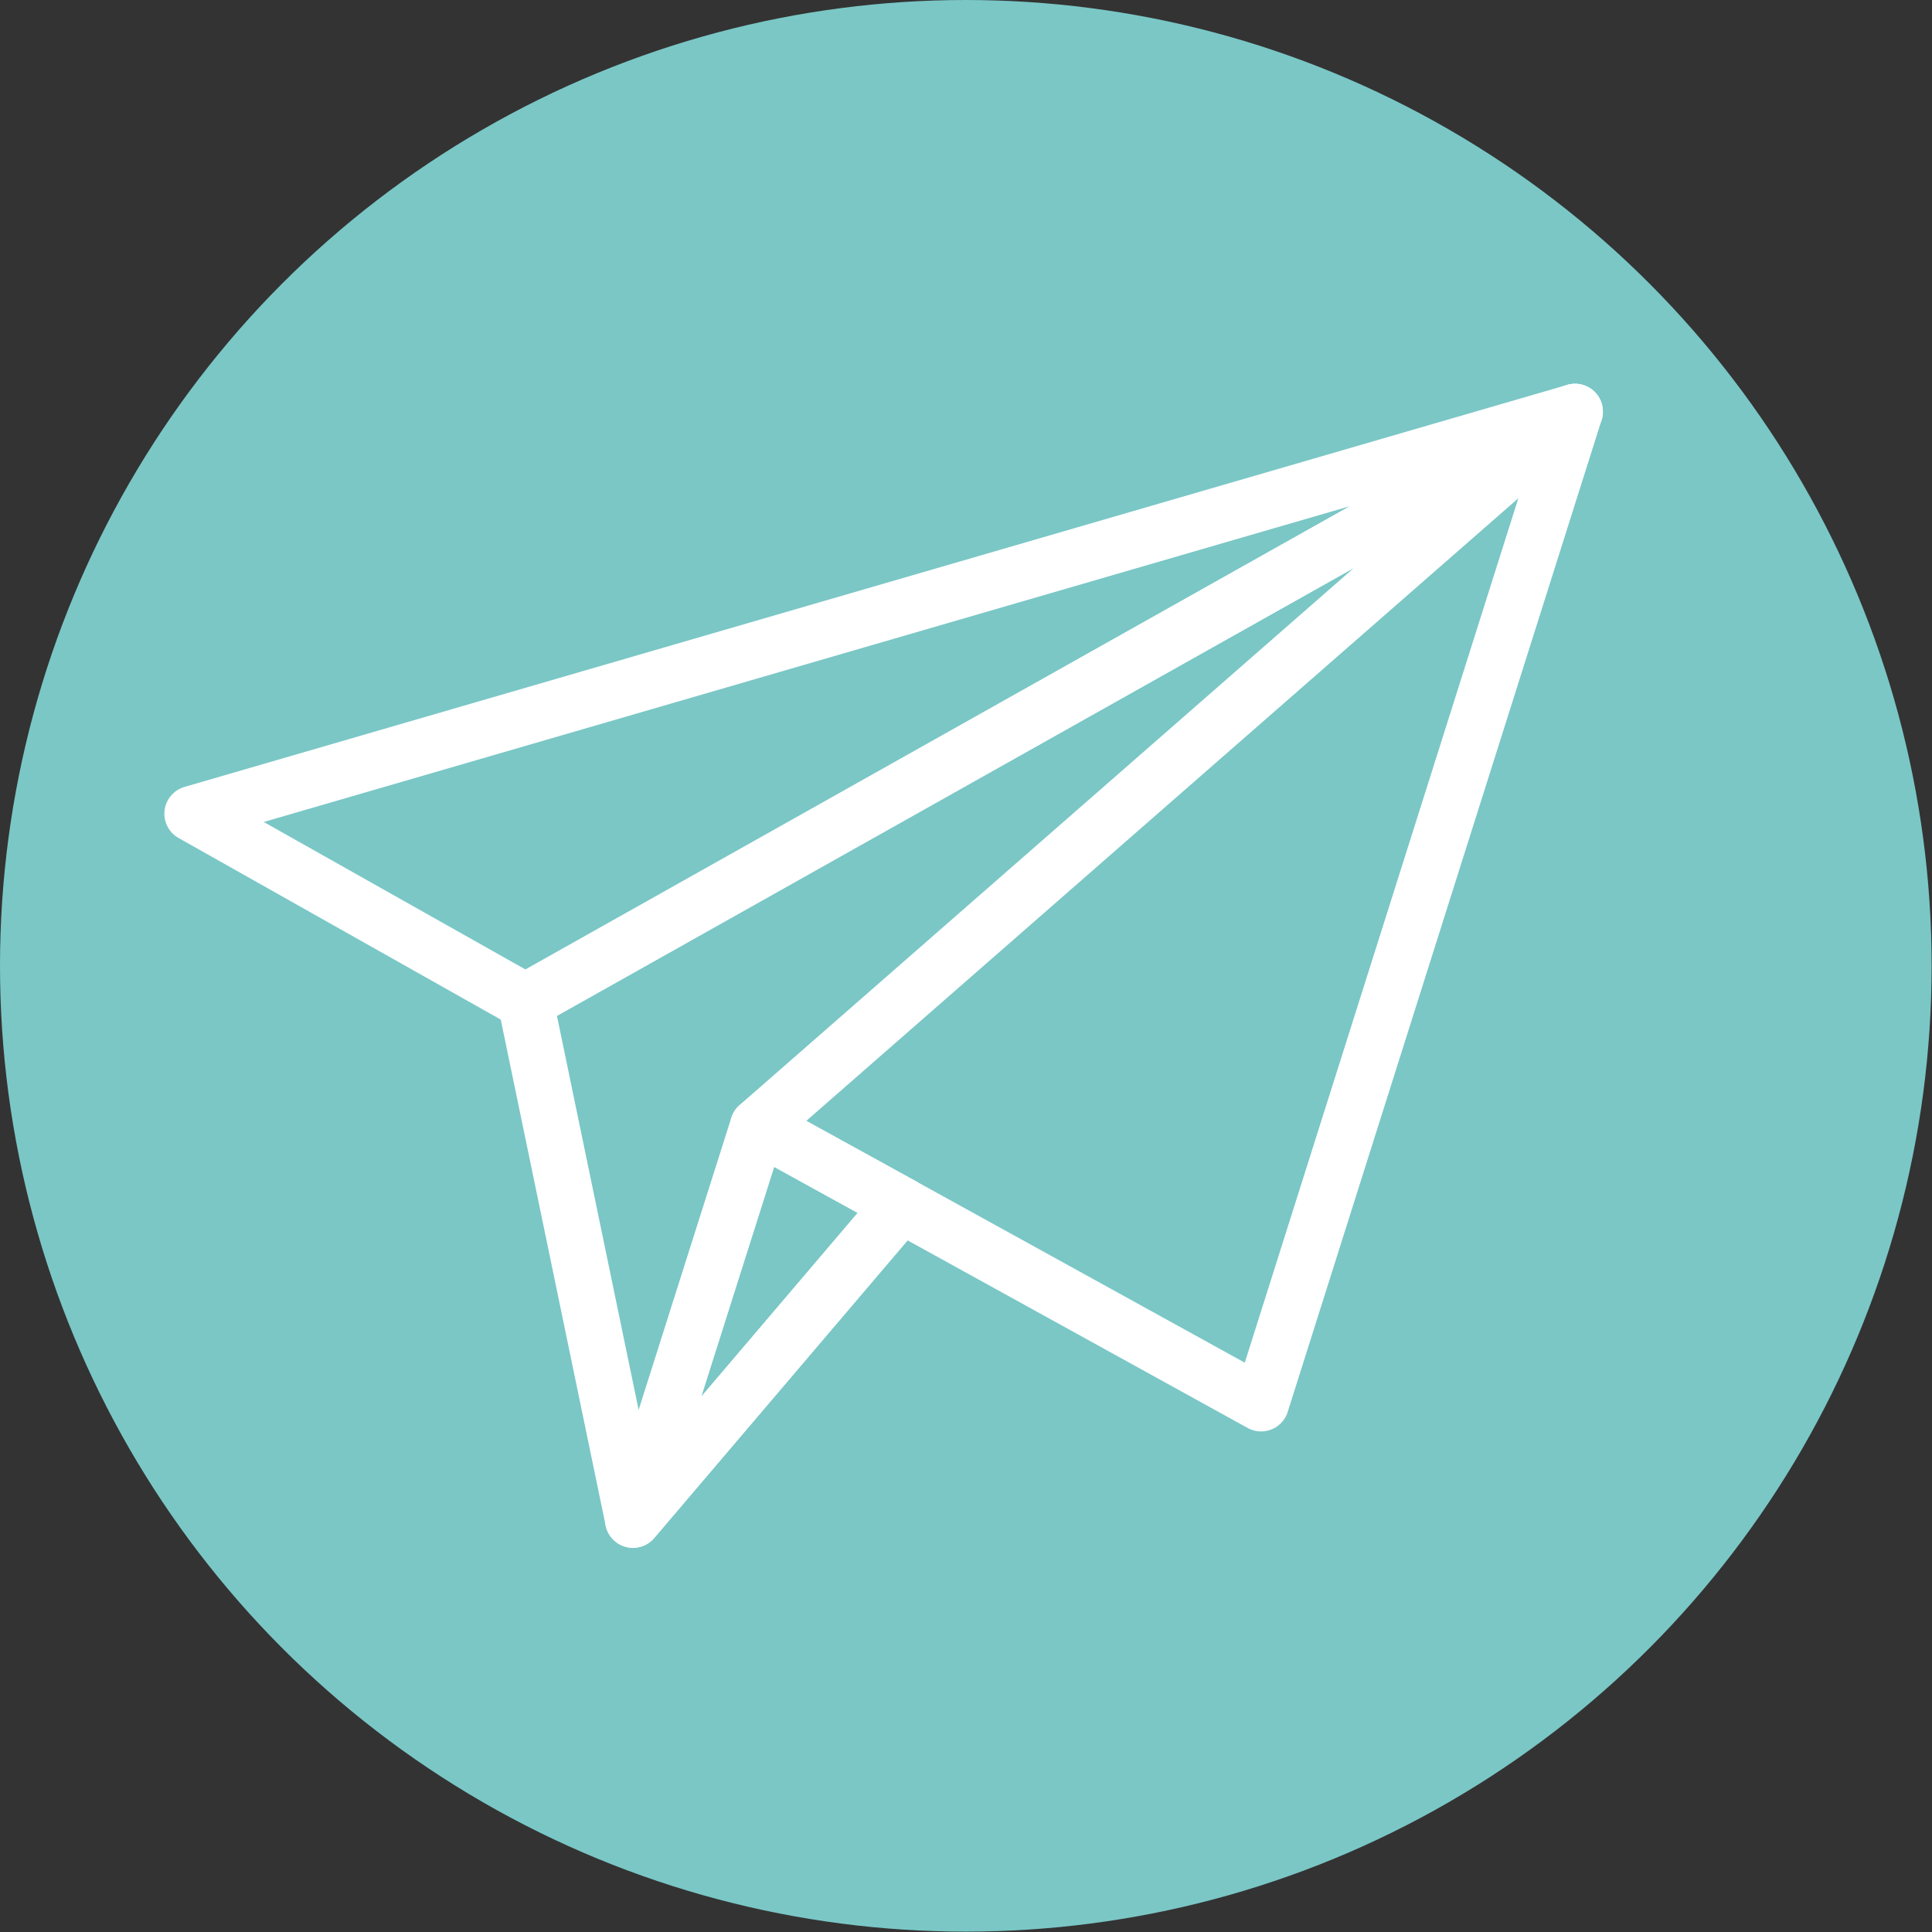 <svg xmlns="http://www.w3.org/2000/svg" viewBox="0 0 51.95 51.95"><rect x="0" y="0" width="51.95" height="51.95" fill="#333333" stroke="none"/><defs><style>.cls-1{fill:#7ac7c6;}.cls-2{fill:none;stroke:#fff;stroke-linecap:round;stroke-linejoin:round;stroke-width:1.5px;}</style></defs><g id="レイヤー_2" data-name="レイヤー 2"><g id="イラスト"><g id="icon02"><circle class="cls-1" cx="25.97" cy="25.97" r="25.97"/><polygon class="cls-2" points="20.38 30.28 24.23 32.4 17.02 40.87 14.13 26.93 42.35 11.07 20.38 30.28"/><polygon class="cls-2" points="24.23 32.4 17.02 40.87 20.38 30.28 24.23 32.4"/><polygon class="cls-2" points="5.17 21.88 42.35 11.07 14.13 26.93 5.17 21.88"/><polyline class="cls-2" points="24.23 32.4 33.91 37.74 42.35 11.07"/></g></g></g></svg>